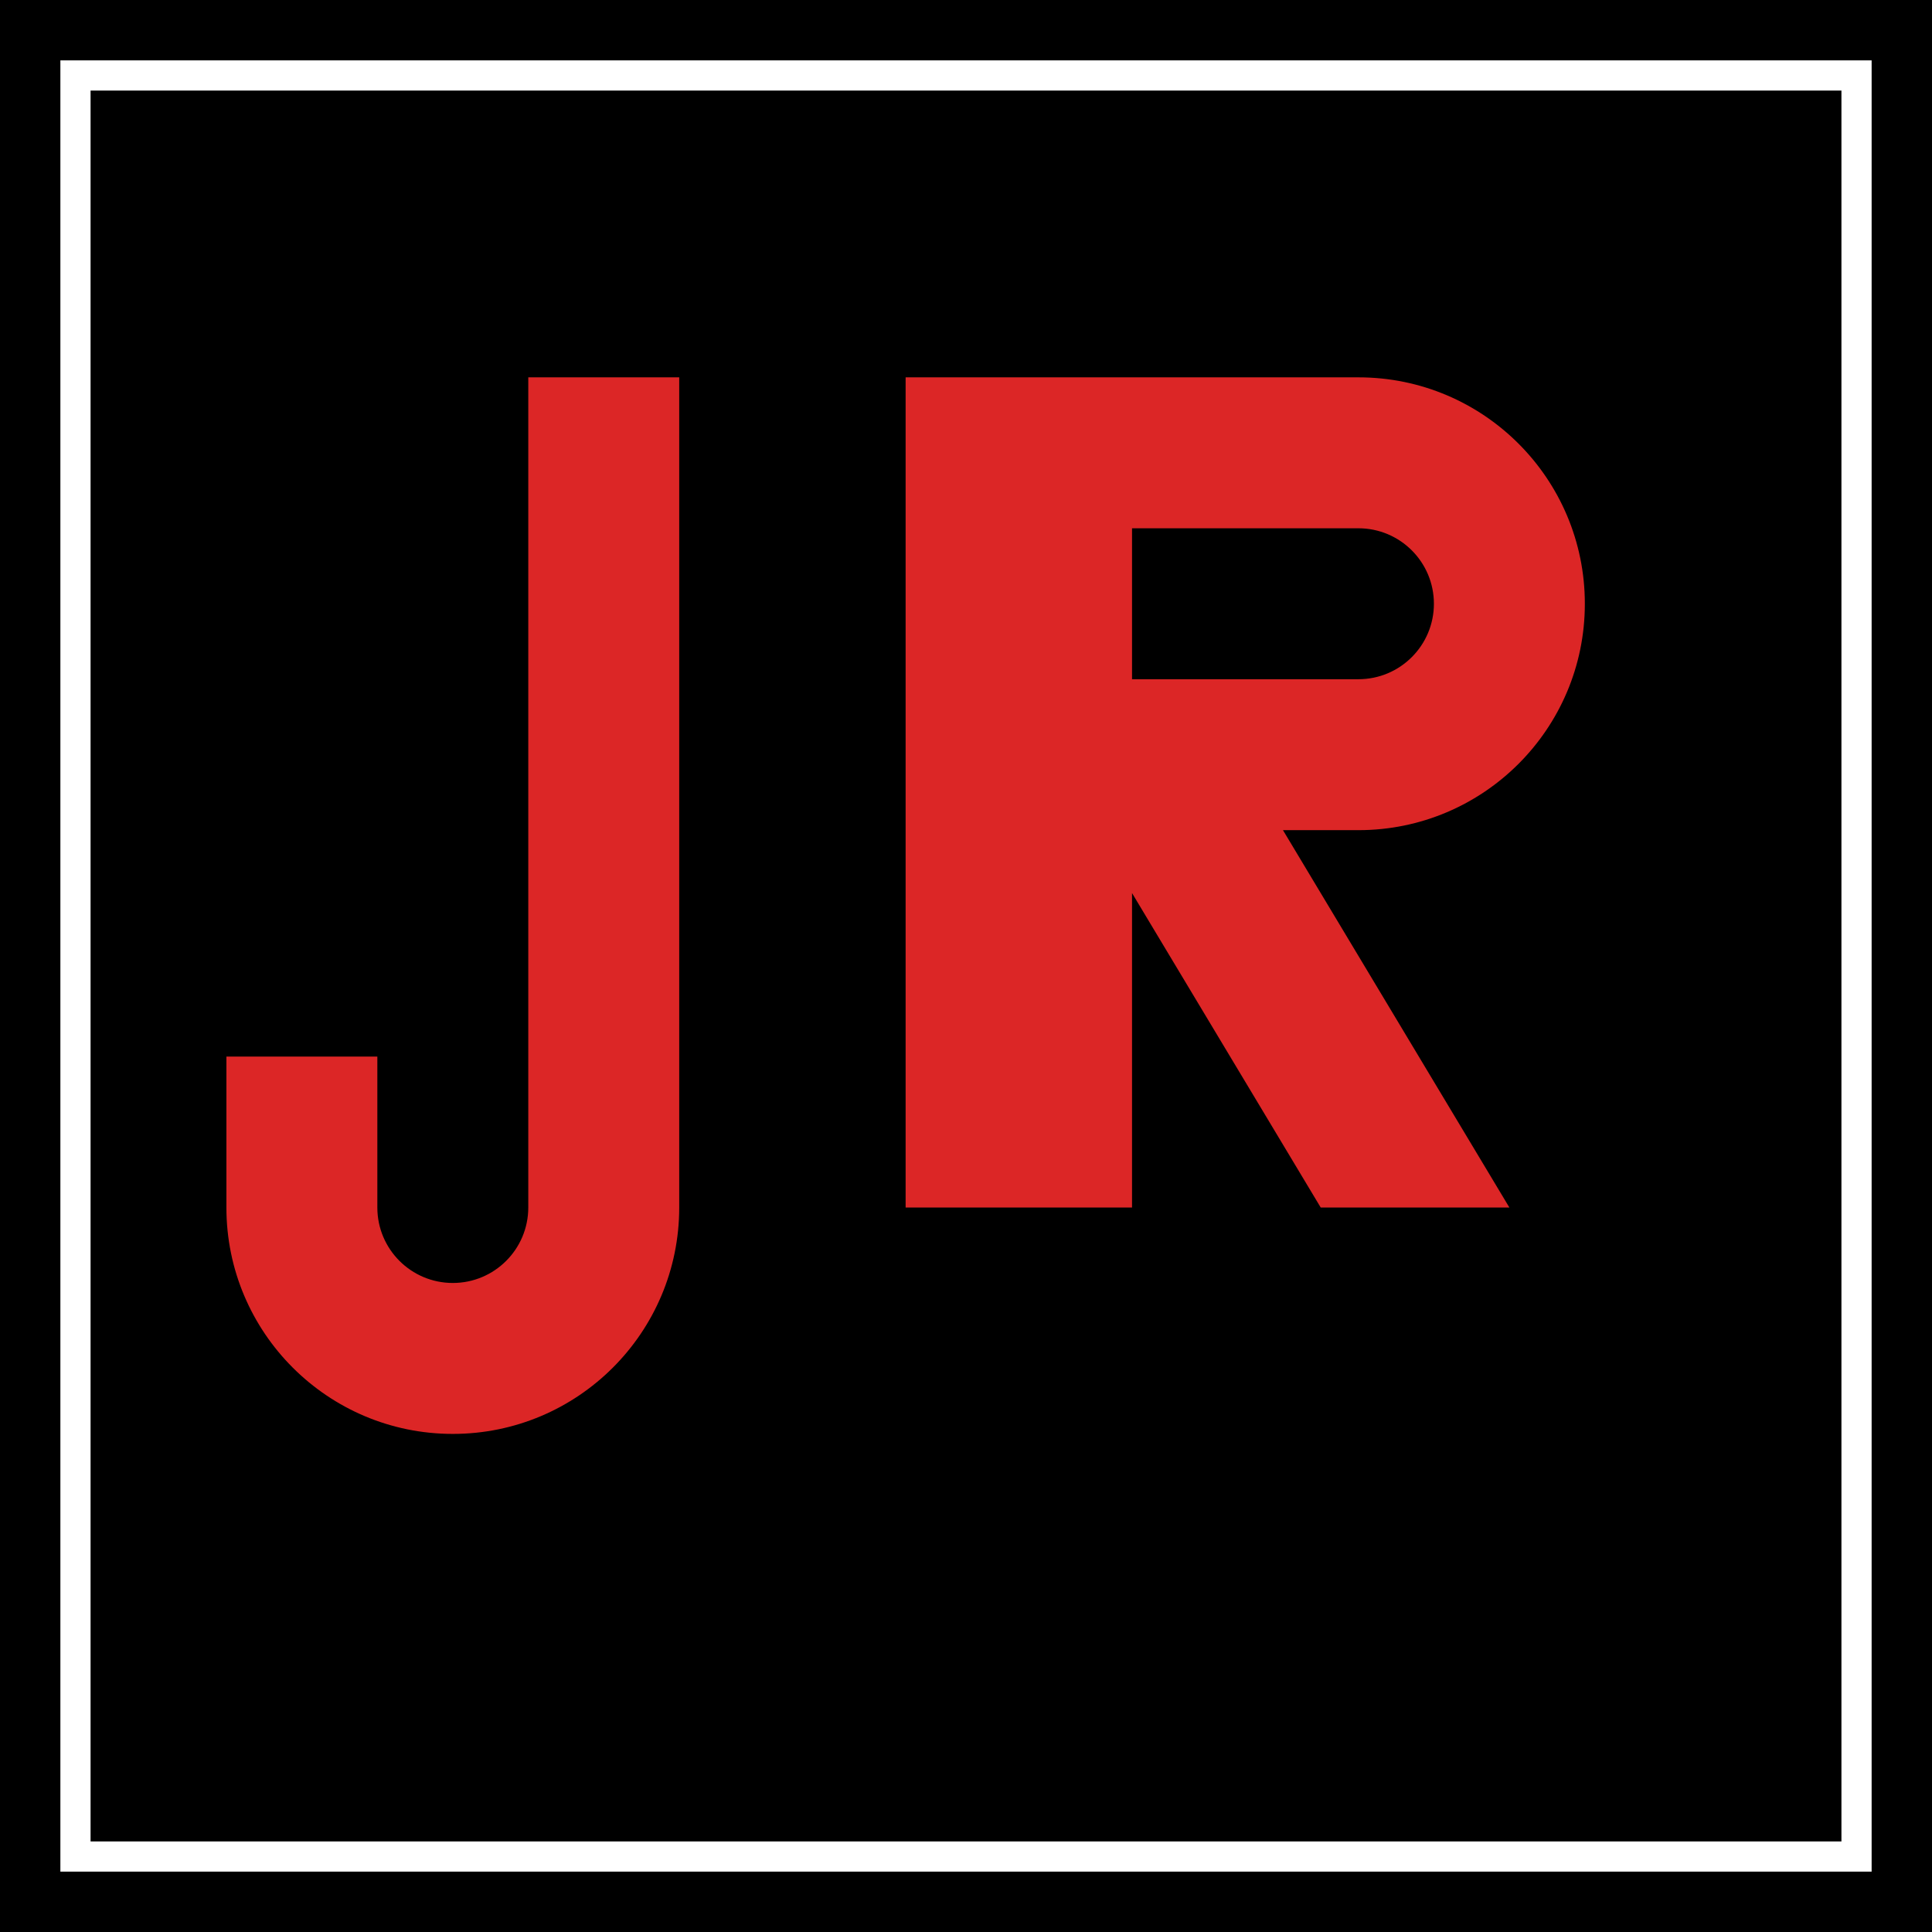<svg xmlns="http://www.w3.org/2000/svg" viewBox="0 0 512 512">
  <!-- Background -->
  <rect width="512" height="512" fill="#000000"/>
  
  <!-- JR Monogram in red -->
  <g fill="#dc2626">
    <!-- J -->
    <path d="M120 100h60v220c0 33.137-26.863 60-60 60s-60-26.863-60-60v-40h40v40c0 11.046 8.954 20 20 20s20-8.954 20-20V100z"/>
    
    <!-- R -->
    <path d="M240 100h120c33.137 0 60 26.863 60 60s-26.863 60-60 60h-20l60 100h-50l-50-83.33V320h-60V100zm60 40v40h60c11.046 0 20-8.954 20-20s-8.954-20-20-20h-60z"/>
  </g>
  
  <!-- White border -->
  <rect x="20" y="20" width="472" height="472" fill="none" stroke="#ffffff" stroke-width="8"/>
</svg>
